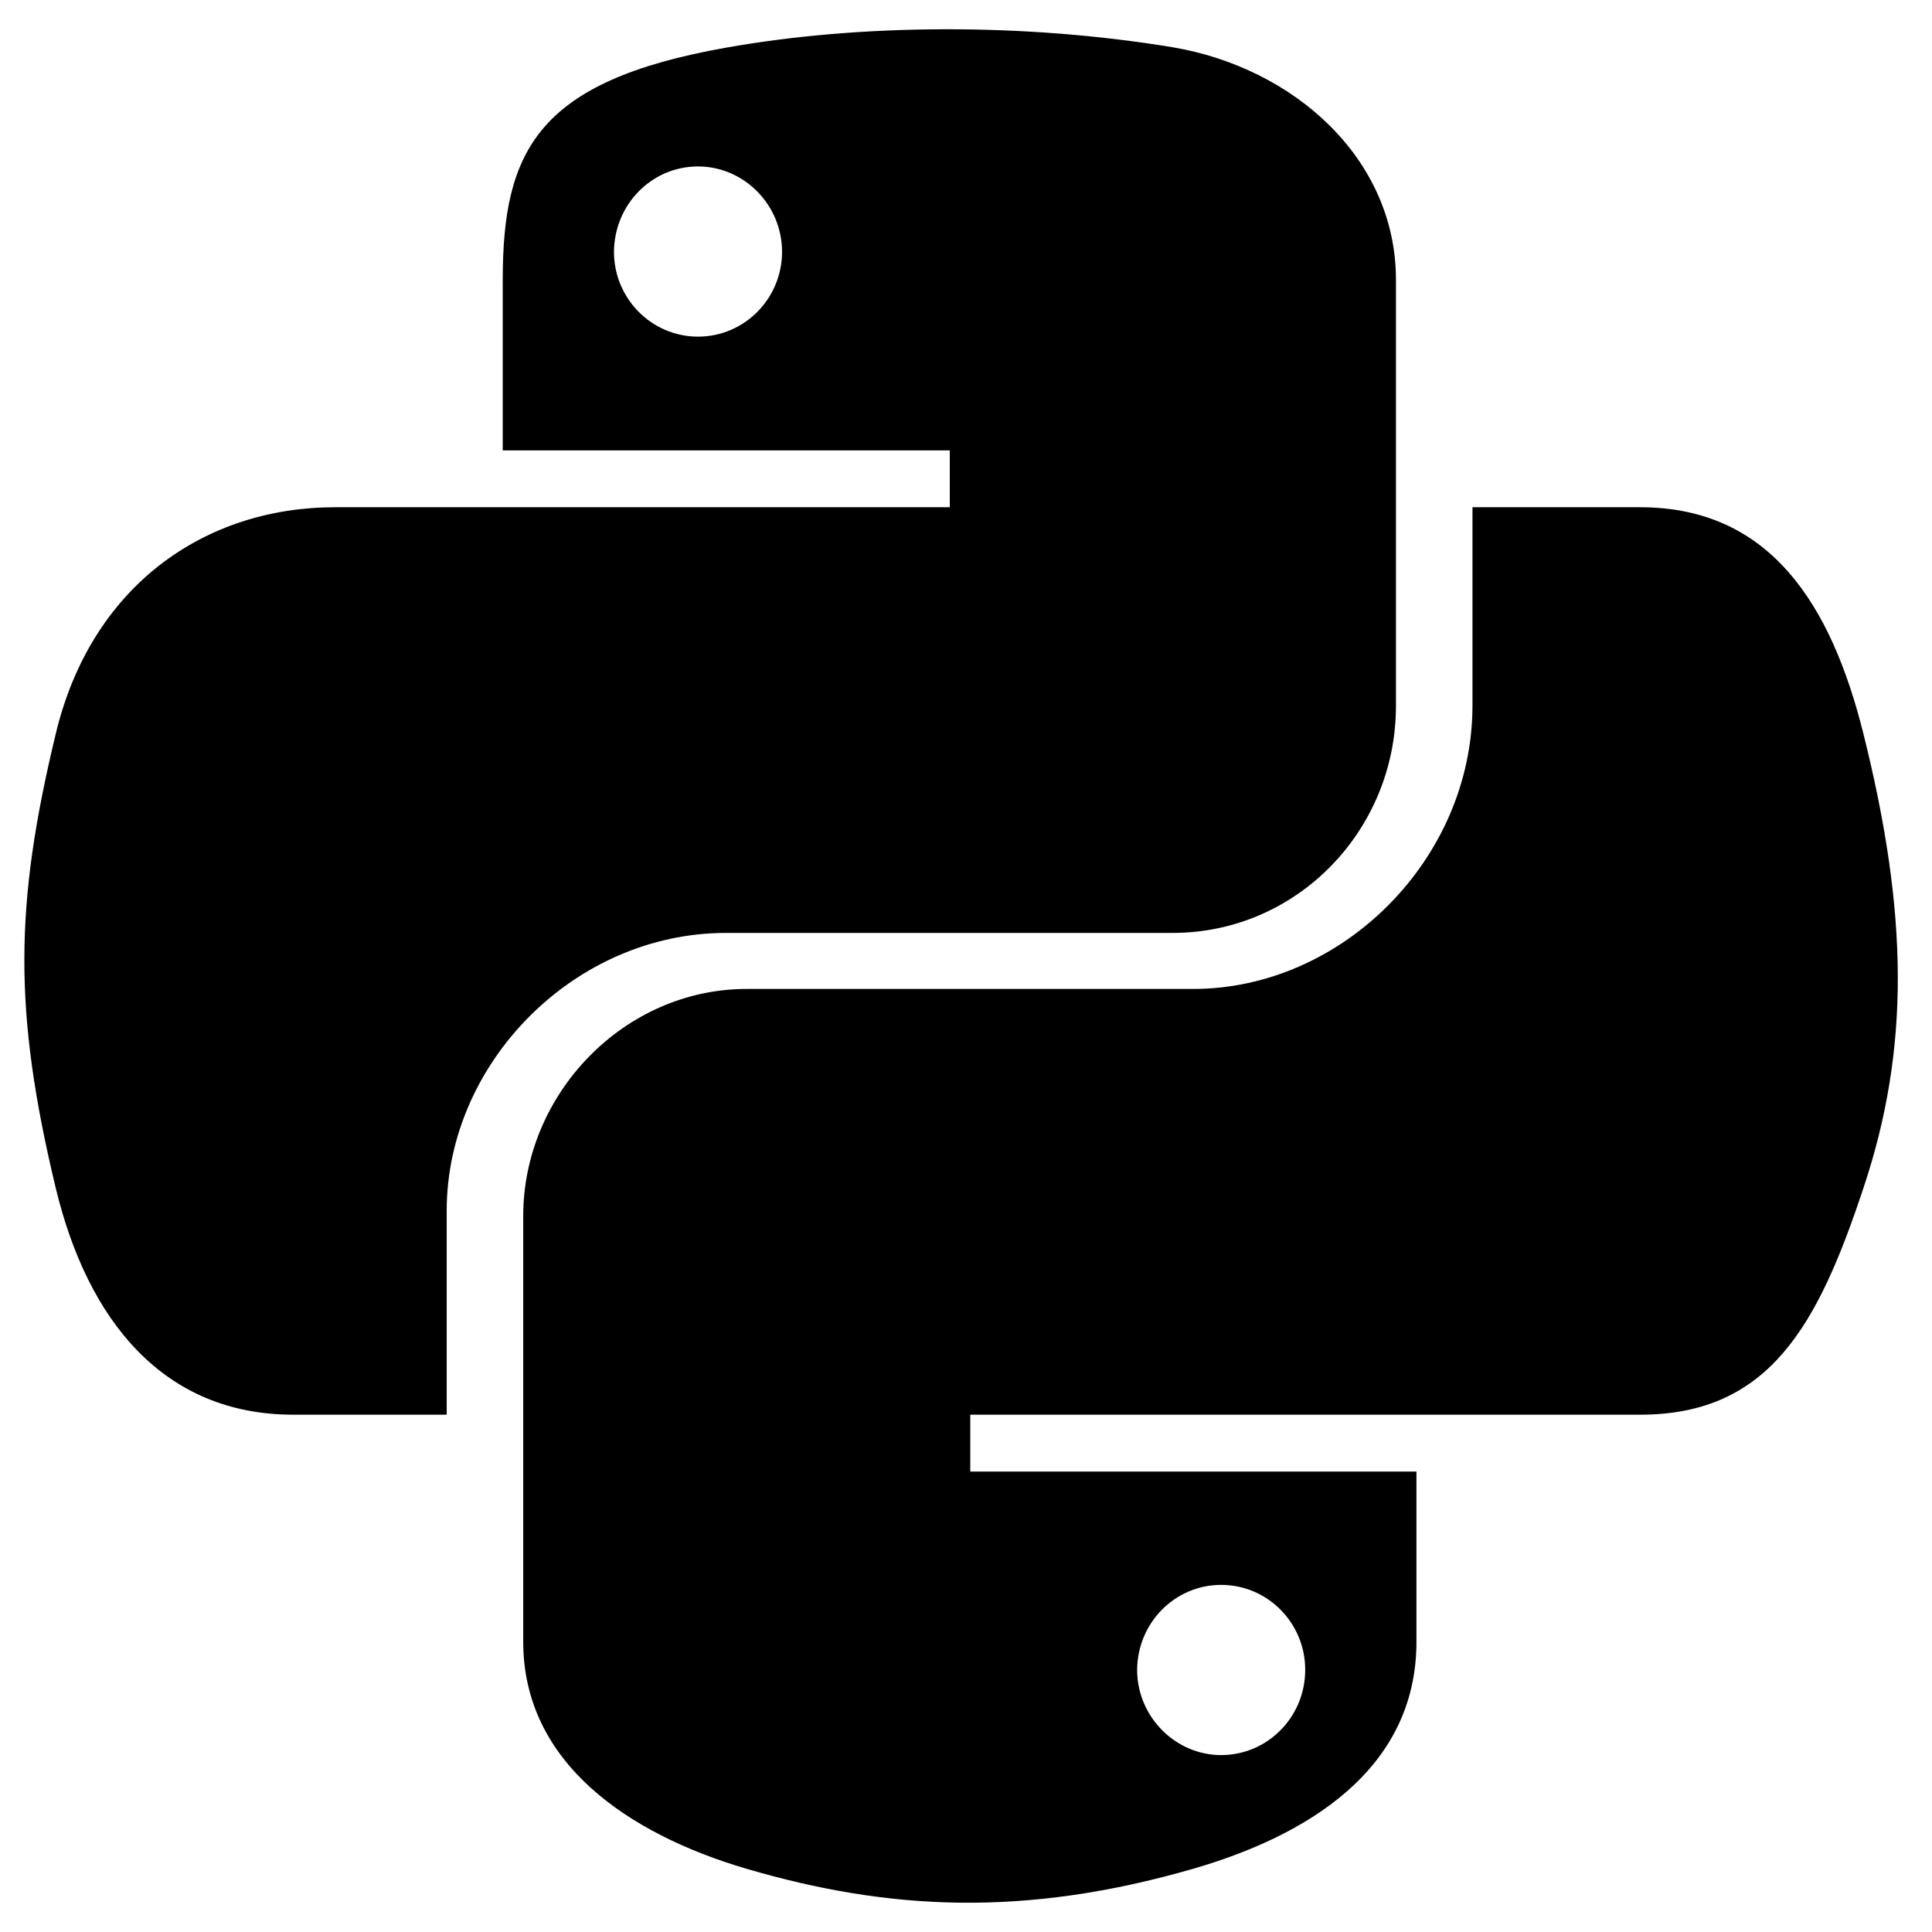 <svg width="33" height="33" viewBox="0 0 33 33" xmlns="http://www.w3.org/2000/svg">
<path id="Vector" d="M31.829 12.535C31.279 10.328 30.236 8.664 28.015 8.664H25.151V12.05C25.151 14.678 22.922 16.892 20.38 16.892H12.751C10.666 16.892 8.937 18.678 8.937 20.771V28.042C8.937 30.113 10.737 31.328 12.751 31.92C15.166 32.628 17.487 32.756 20.38 31.92C22.301 31.363 24.194 30.242 24.194 28.042V25.135H16.573V24.164H28.015C30.236 24.164 31.058 22.614 31.829 20.292C32.629 17.899 32.594 15.6 31.829 12.535ZM20.858 27.071C21.651 27.071 22.294 27.721 22.294 28.521C22.294 29.328 21.651 29.978 20.858 29.978C20.073 29.978 19.423 29.32 19.423 28.521C19.43 27.713 20.073 27.071 20.858 27.071ZM12.401 15.935H20.03C22.151 15.935 23.844 14.185 23.844 12.057V4.779C23.844 2.707 22.101 1.157 20.03 0.807C17.473 0.386 14.694 0.407 12.401 0.814C9.173 1.386 8.587 2.579 8.587 4.786V7.693H16.223V8.664H5.723C3.502 8.664 1.559 10 0.952 12.535C0.252 15.442 0.223 17.257 0.952 20.292C1.495 22.549 2.787 24.164 5.009 24.164H7.63V20.678C7.63 18.157 9.809 15.935 12.401 15.935ZM11.923 5.75C11.13 5.75 10.487 5.1 10.487 4.3C10.494 3.493 11.13 2.843 11.923 2.843C12.709 2.843 13.358 3.5 13.358 4.3C13.358 5.1 12.716 5.75 11.923 5.75Z"/>
</svg>
